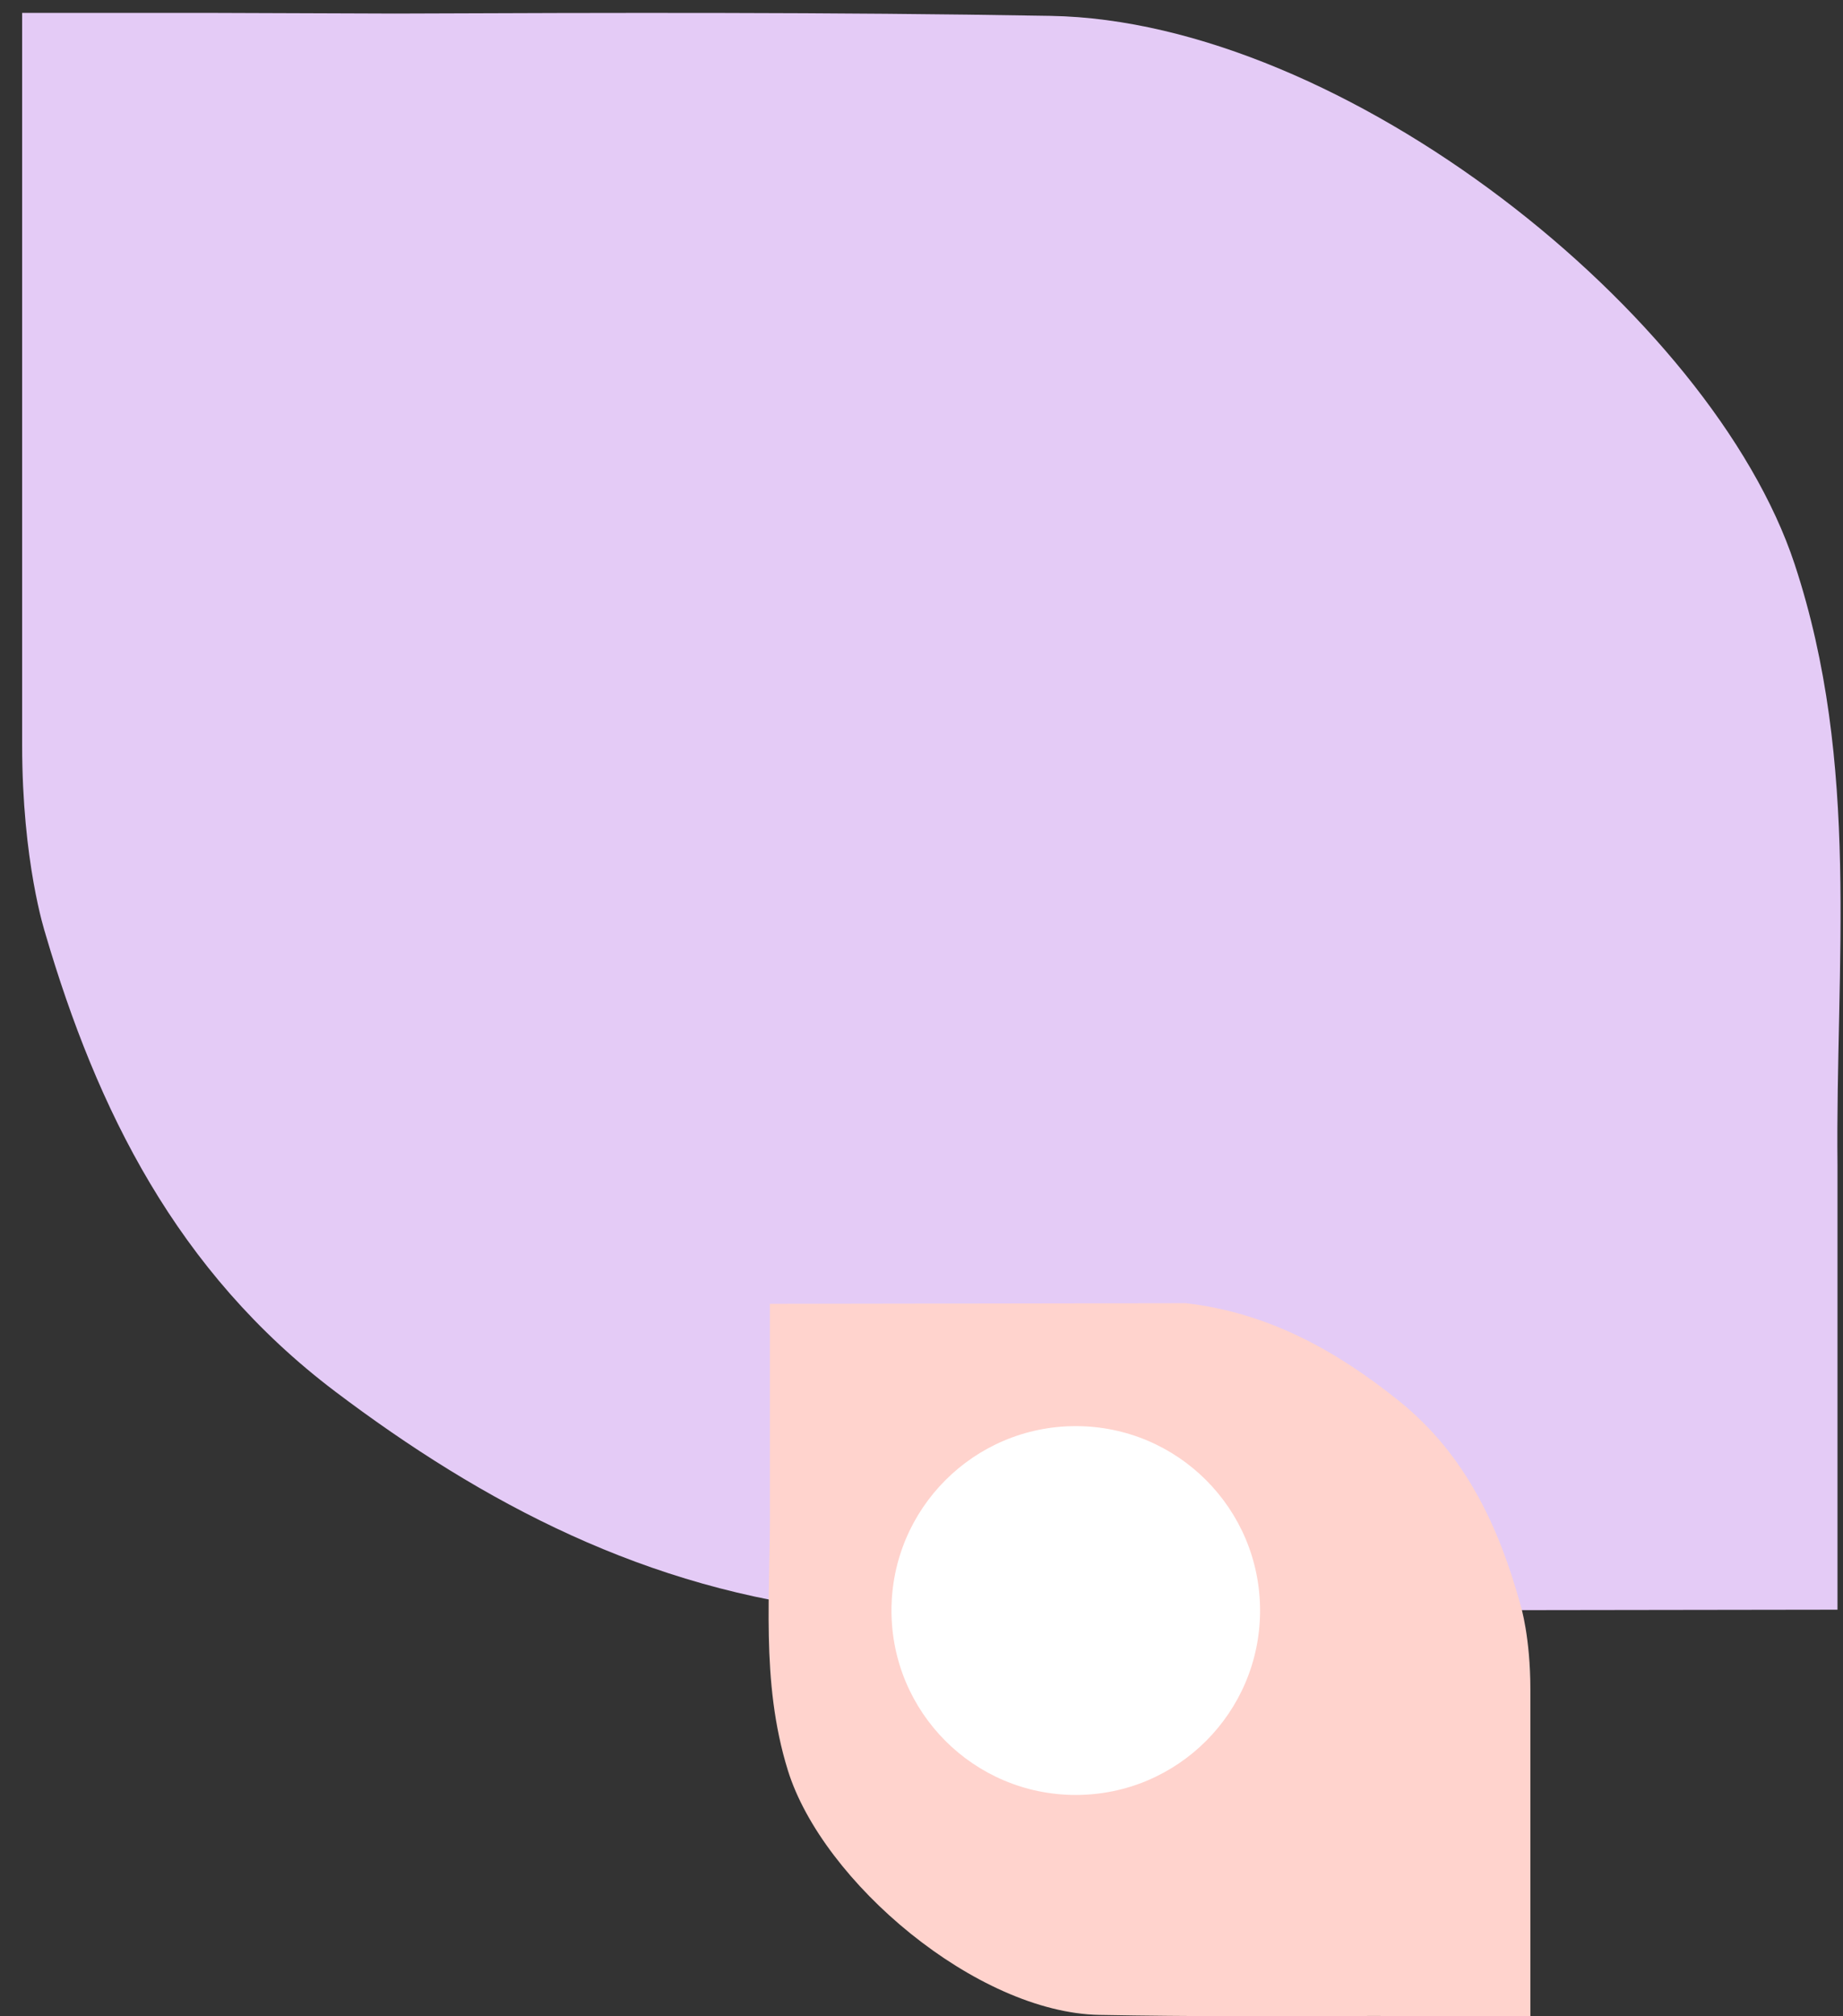 <?xml version="1.0" encoding="UTF-8"?>
<svg width="75px" height="82px" viewBox="0 0 75 82" version="1.1" xmlns="http://www.w3.org/2000/svg" xmlns:xlink="http://www.w3.org/1999/xlink">
    <rect x="0" y="0" width="75" height="82" fill="#333333" stroke="none"/>
    <title>Group 17</title>
    <defs>
        <path d="M73.053,27.549 L73.053,27.545 C70.959,20.421 67.719,13.816 61.264,8.934 C55.249,4.391 48.583,0.862 40.517,0 C27.053,0.018 13.589,0.038 0.125,0.058 L0.125,18.128 C0.214,26.276 -0.826,34.43 1.871,42.586 C5.234,52.748 20.212,64.672 32.141,64.878 L32.141,64.879 L32.186,64.879 C41.062,65.033 49.942,65.009 58.823,64.973 L66.318,65 L74,65 L74,35.227 C74,30.47 73.077,27.622 73.053,27.549" id="path-1"></path>
    </defs>
    <g id="Page-1" stroke="none" stroke-width="1" fill="none" fill-rule="evenodd">
        <g id="LL21---Help-Center---after-login-" transform="translate(-263, -52)">
            <g id="Group" transform="translate(0, 36)">
                <g id="Group-17" transform="translate(263.901, 16.524)">
                    <mask id="mask-2" fill="white">
                        <use xlink:href="#path-1"></use>
                    </mask>
                    <use id="Mask" fill="#E4CBF6" transform="translate(37, 32.5) rotate(-180) translate(-37, -32.5) " xlink:href="#path-1"></use>
                    <g id="Group-16" transform="translate(30.377, 52.476)">
                        <path d="M0.397,12.291 L0.397,12.289 C1.274,9.111 2.631,6.164 5.335,3.986 C7.855,1.959 10.648,0.385 14.027,0 C19.667,0.008 25.307,0.017 30.948,0.026 L30.948,8.088 C30.91,11.723 31.346,15.361 30.216,19 C28.807,23.534 22.533,28.854 17.535,28.946 L17.536,28.946 L17.517,28.946 C13.799,29.015 10.078,29.004 6.358,28.988 L3.218,29 L0,29 L0,15.716 C0,13.595 0.386,12.324 0.397,12.291" id="Fill-6" fill="#FFD3CD" transform="translate(15.5, 14.5) scale(-1, 1) translate(-15.5, -14.5) "></path>
                        <path d="M12.5,20 C8.358,20 5,16.642 5,12.5 C5,8.358 8.358,5 12.5,5 C16.642,5 20,8.358 20,12.5 C20,16.642 16.642,20 12.5,20 Z" id="Fill-14" fill="#FFFFFF" transform="translate(12.5, 12.5) scale(-1, 1) translate(-12.5, -12.5) "></path>
                    </g>
                </g>
            </g>
        </g>
    </g>
</svg>